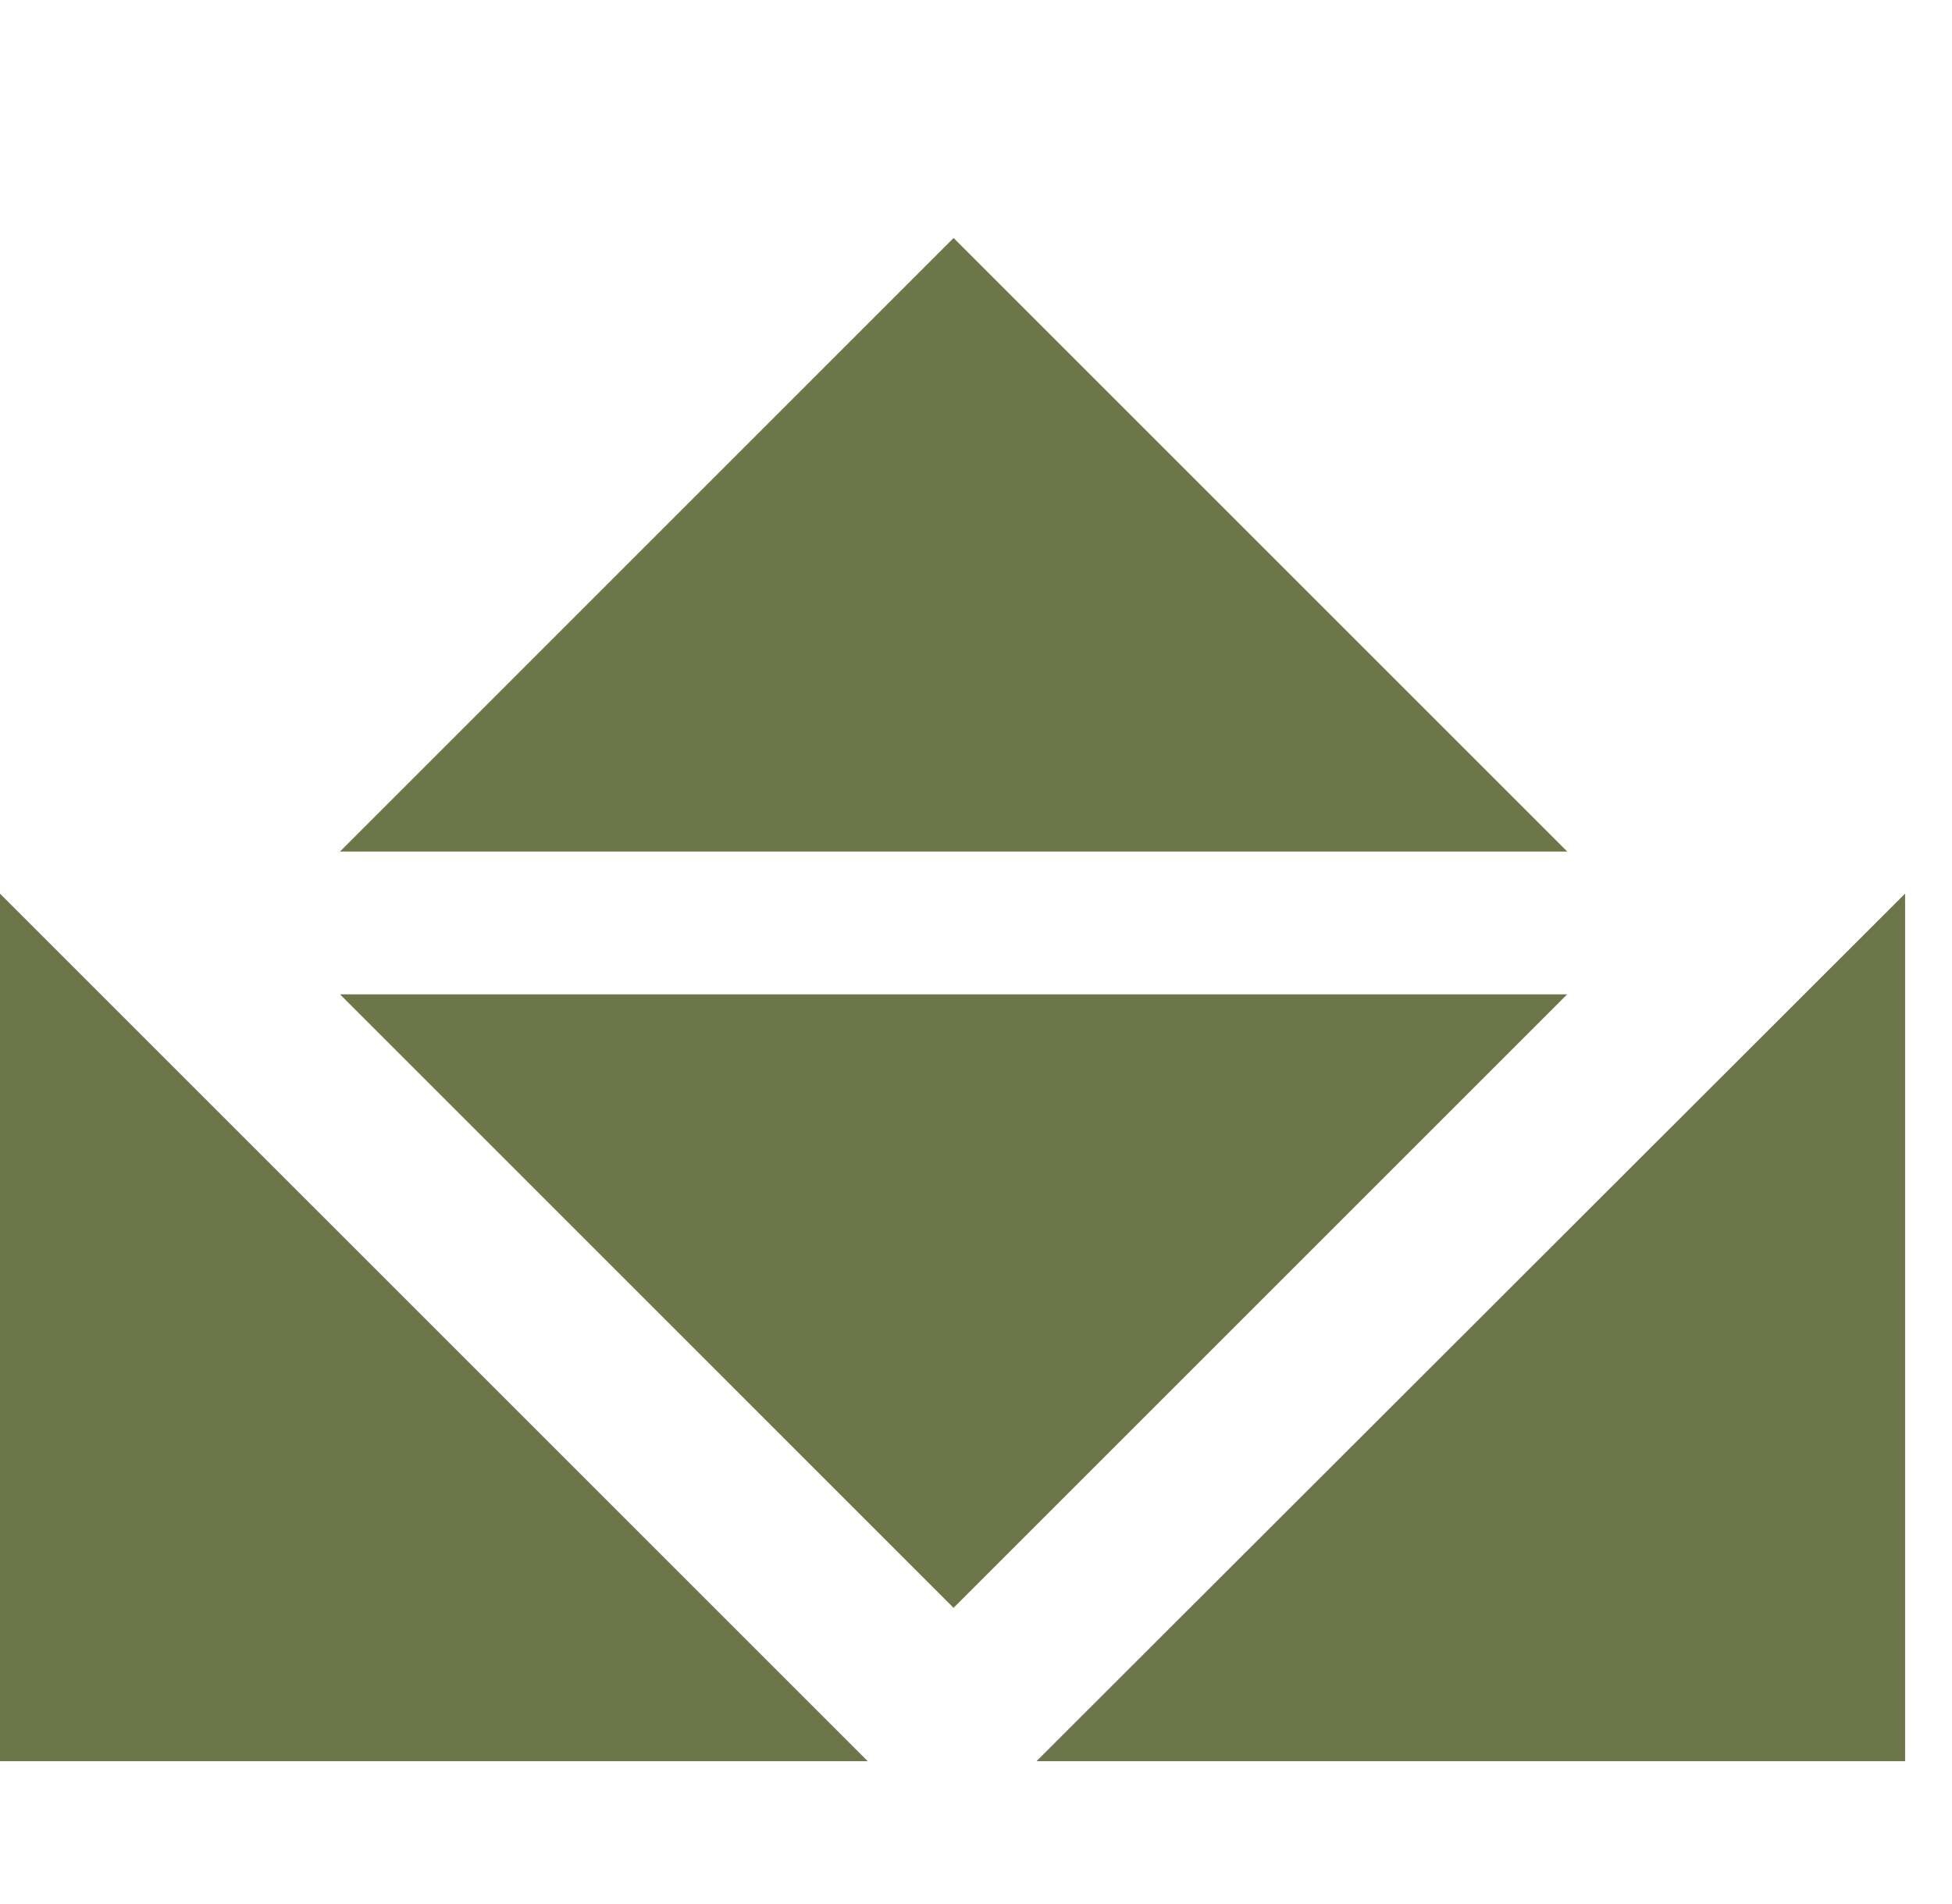 <svg xmlns="http://www.w3.org/2000/svg" width="41" height="40" viewBox="0 0 41 40" fill="none"><g clip-path="url(#clip0_1744_5210)"><path d="M7.141 20.889L20.029 33.778L32.918 20.889L7.141 20.889Z" fill="#6C7648"></path><path d="M32.918 17.889L20.029 5L7.141 17.889L32.918 17.889Z" fill="#6C7648"></path><path d="M21.77 37L40.015 37L40.015 18.773L21.77 37Z" fill="#6C7648"></path><path d="M-0.001 18.773L-0.001 37L18.227 37L-0.001 18.773Z" fill="#6C7648"></path></g><defs><clipPath id="clip0_1744_5210"><rect width="41" height="40" fill="white" transform="translate(-0.001)"></rect></clipPath></defs></svg>